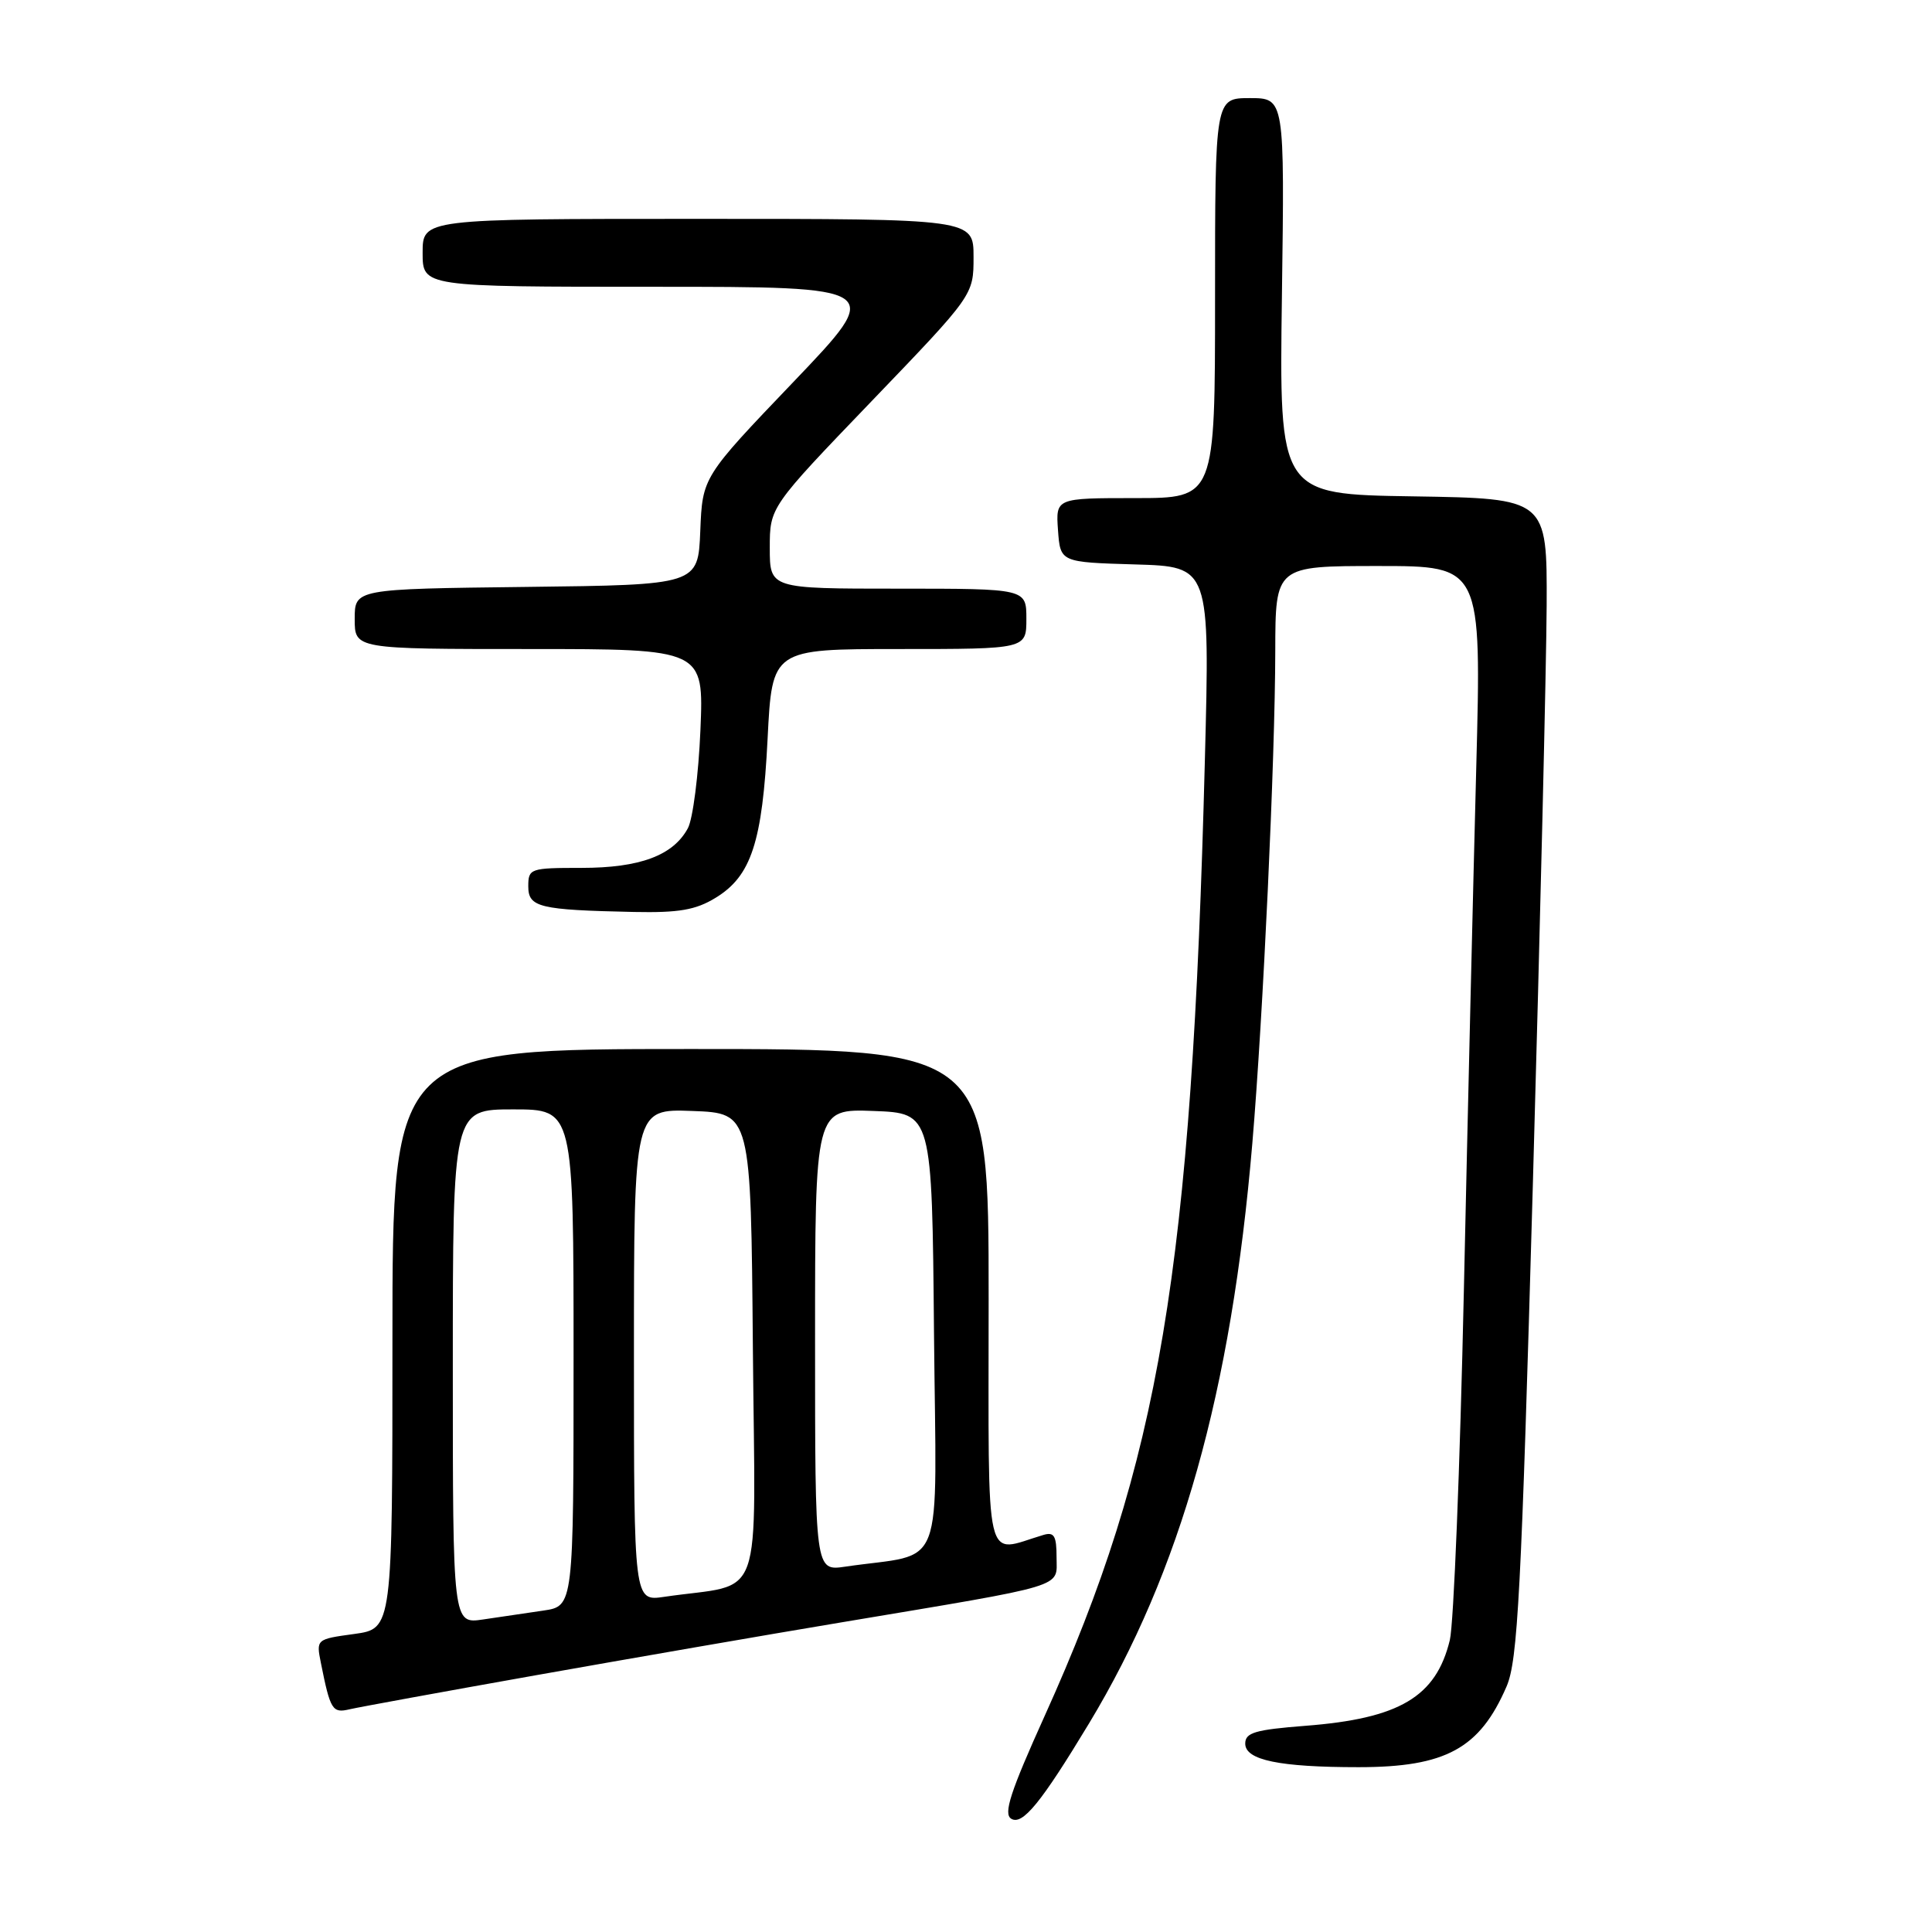 <?xml version="1.0" encoding="UTF-8" standalone="no"?>
<!DOCTYPE svg PUBLIC "-//W3C//DTD SVG 1.1//EN" "http://www.w3.org/Graphics/SVG/1.1/DTD/svg11.dtd" >
<svg xmlns="http://www.w3.org/2000/svg" xmlns:xlink="http://www.w3.org/1999/xlink" version="1.1" viewBox="0 0 256 256">
 <g >
 <path fill="currentColor"
d=" M 144.31 228.35 C 156.45 208.24 163.15 184.45 165.94 151.50 C 167.37 134.63 168.96 100.56 168.98 86.25 C 169.00 75.00 169.00 75.00 182.66 75.00 C 196.31 75.00 196.31 75.00 195.61 101.75 C 195.22 116.46 194.48 147.62 193.97 171.00 C 193.46 194.38 192.62 215.22 192.11 217.32 C 190.28 224.85 185.44 227.72 172.95 228.68 C 166.30 229.20 165.00 229.58 165.00 231.04 C 165.00 233.22 169.52 234.16 180.02 234.16 C 191.57 234.16 196.08 231.69 199.63 223.46 C 201.11 220.03 201.58 211.13 203.11 157.00 C 204.08 122.62 204.90 88.10 204.94 80.27 C 205.00 66.05 205.00 66.05 187.25 65.77 C 169.50 65.50 169.50 65.50 169.86 39.25 C 170.22 13.00 170.22 13.00 165.61 13.00 C 161.00 13.00 161.00 13.00 161.00 39.50 C 161.00 66.00 161.00 66.00 150.44 66.00 C 139.89 66.00 139.89 66.00 140.19 70.25 C 140.50 74.50 140.50 74.50 150.41 74.79 C 160.32 75.08 160.32 75.08 159.65 100.79 C 157.91 168.34 153.66 193.66 138.44 227.33 C 133.87 237.45 132.93 240.34 133.99 240.99 C 135.48 241.91 137.95 238.88 144.31 228.35 Z  M 71.00 221.98 C 83.38 219.78 101.60 216.62 111.50 214.97 C 141.78 209.90 140.00 210.44 140.00 206.36 C 140.00 203.50 139.68 202.96 138.25 203.39 C 130.31 205.74 131.00 208.74 131.00 172.11 C 131.00 139.00 131.00 139.00 91.50 139.00 C 52.00 139.00 52.00 139.00 52.00 177.41 C 52.00 215.81 52.00 215.81 46.94 216.51 C 41.90 217.20 41.89 217.21 42.52 220.35 C 43.77 226.60 44.04 227.03 46.32 226.49 C 47.52 226.21 58.62 224.18 71.00 221.98 Z  M 94.81 118.97 C 99.55 116.09 101.02 111.60 101.71 97.90 C 102.31 86.00 102.31 86.00 119.15 86.00 C 136.00 86.00 136.00 86.00 136.00 82.00 C 136.00 78.00 136.00 78.00 119.00 78.00 C 102.00 78.00 102.00 78.00 102.00 72.60 C 102.00 67.20 102.00 67.20 115.50 53.15 C 129.00 39.10 129.00 39.10 129.00 34.05 C 129.00 29.00 129.00 29.00 92.50 29.00 C 56.00 29.00 56.00 29.00 56.00 33.50 C 56.00 38.00 56.00 38.00 86.59 38.00 C 117.18 38.00 117.18 38.00 105.13 50.61 C 93.08 63.21 93.08 63.21 92.79 70.36 C 92.50 77.50 92.50 77.50 69.75 77.77 C 47.00 78.04 47.00 78.04 47.00 82.02 C 47.00 86.00 47.00 86.00 70.13 86.00 C 93.26 86.00 93.26 86.00 92.81 96.75 C 92.56 102.66 91.81 108.51 91.15 109.74 C 89.20 113.36 84.79 115.00 77.05 115.00 C 70.25 115.00 70.00 115.08 70.00 117.44 C 70.00 120.23 71.44 120.57 84.00 120.84 C 89.95 120.96 92.18 120.58 94.81 118.97 Z  M 60.00 181.09 C 60.00 147.00 60.00 147.00 68.00 147.00 C 76.00 147.00 76.00 147.00 76.00 179.91 C 76.00 212.82 76.00 212.82 72.00 213.41 C 69.80 213.74 66.20 214.26 64.00 214.59 C 60.00 215.18 60.00 215.18 60.00 181.09 Z  M 84.00 179.55 C 84.00 146.92 84.00 146.92 91.75 147.21 C 99.50 147.50 99.50 147.50 99.76 178.66 C 100.06 213.50 101.45 209.61 88.00 211.59 C 84.00 212.18 84.00 212.18 84.00 179.55 Z  M 108.00 177.55 C 108.00 146.92 108.00 146.92 115.75 147.21 C 123.50 147.50 123.50 147.50 123.76 176.66 C 124.06 209.26 125.45 205.61 112.00 207.59 C 108.00 208.18 108.00 208.18 108.00 177.55 Z "/>
</g>
</svg>